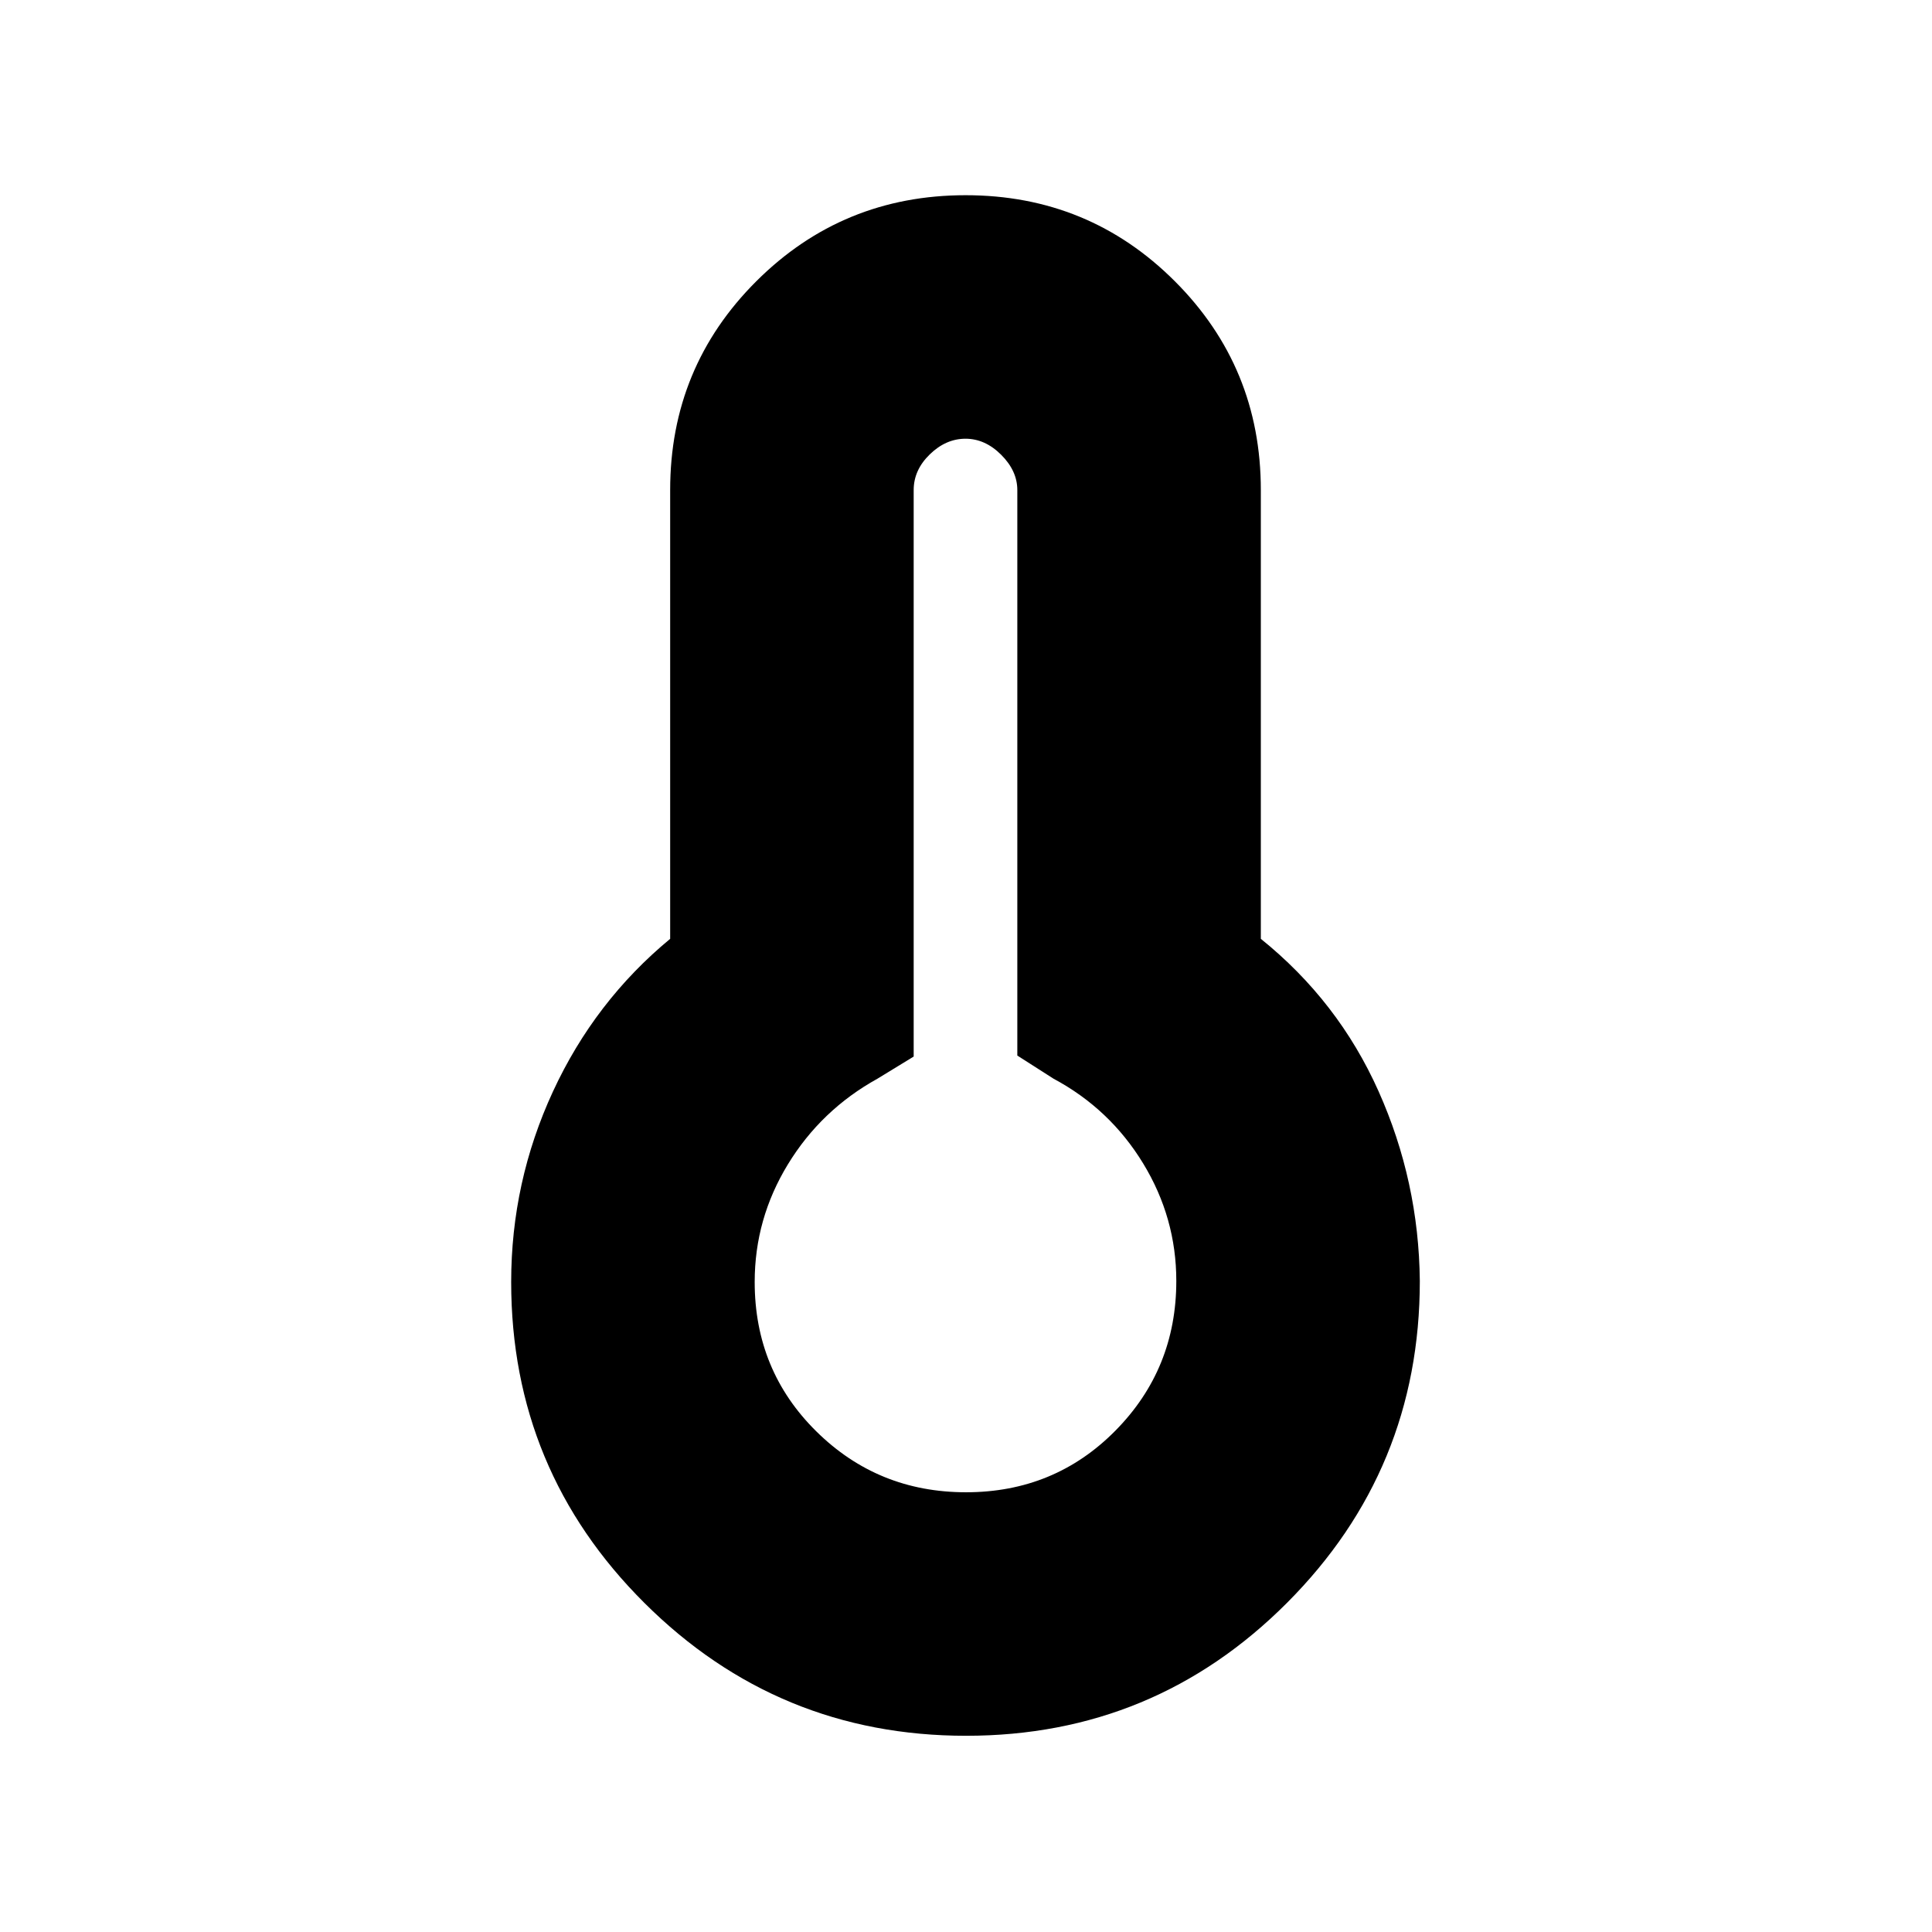 <svg xmlns="http://www.w3.org/2000/svg" height="24" viewBox="0 -960 960 960" width="24"><path d="M480.06-97.5q-93.56 0-159.81-65.96T254-323q0-49.72 20.75-94.61T333-493.5v-223q0-61.04 42.82-103.77 42.83-42.73 104-42.73 61.18 0 103.93 42.73 42.75 42.73 42.75 103.77v223q38.5 31 58.5 75.75t20.5 94.25q0 93.79-65.94 159.89-65.94 66.11-159.5 66.11Zm-.06-121q44 0 74.25-30.63 30.25-30.62 30.25-74.37 0-31.39-16.5-58.44Q551.5-409 523.5-424l-18-11.5v-281q0-9.5-8-17.5t-17.75-8q-9.75 0-17.75 7.78t-8 17.72V-435l-18 11q-28 15.5-44.5 42.56Q375-354.39 375-323q0 44 30.63 74.25Q436.25-218.5 480-218.5Zm0-105Z"/></svg>